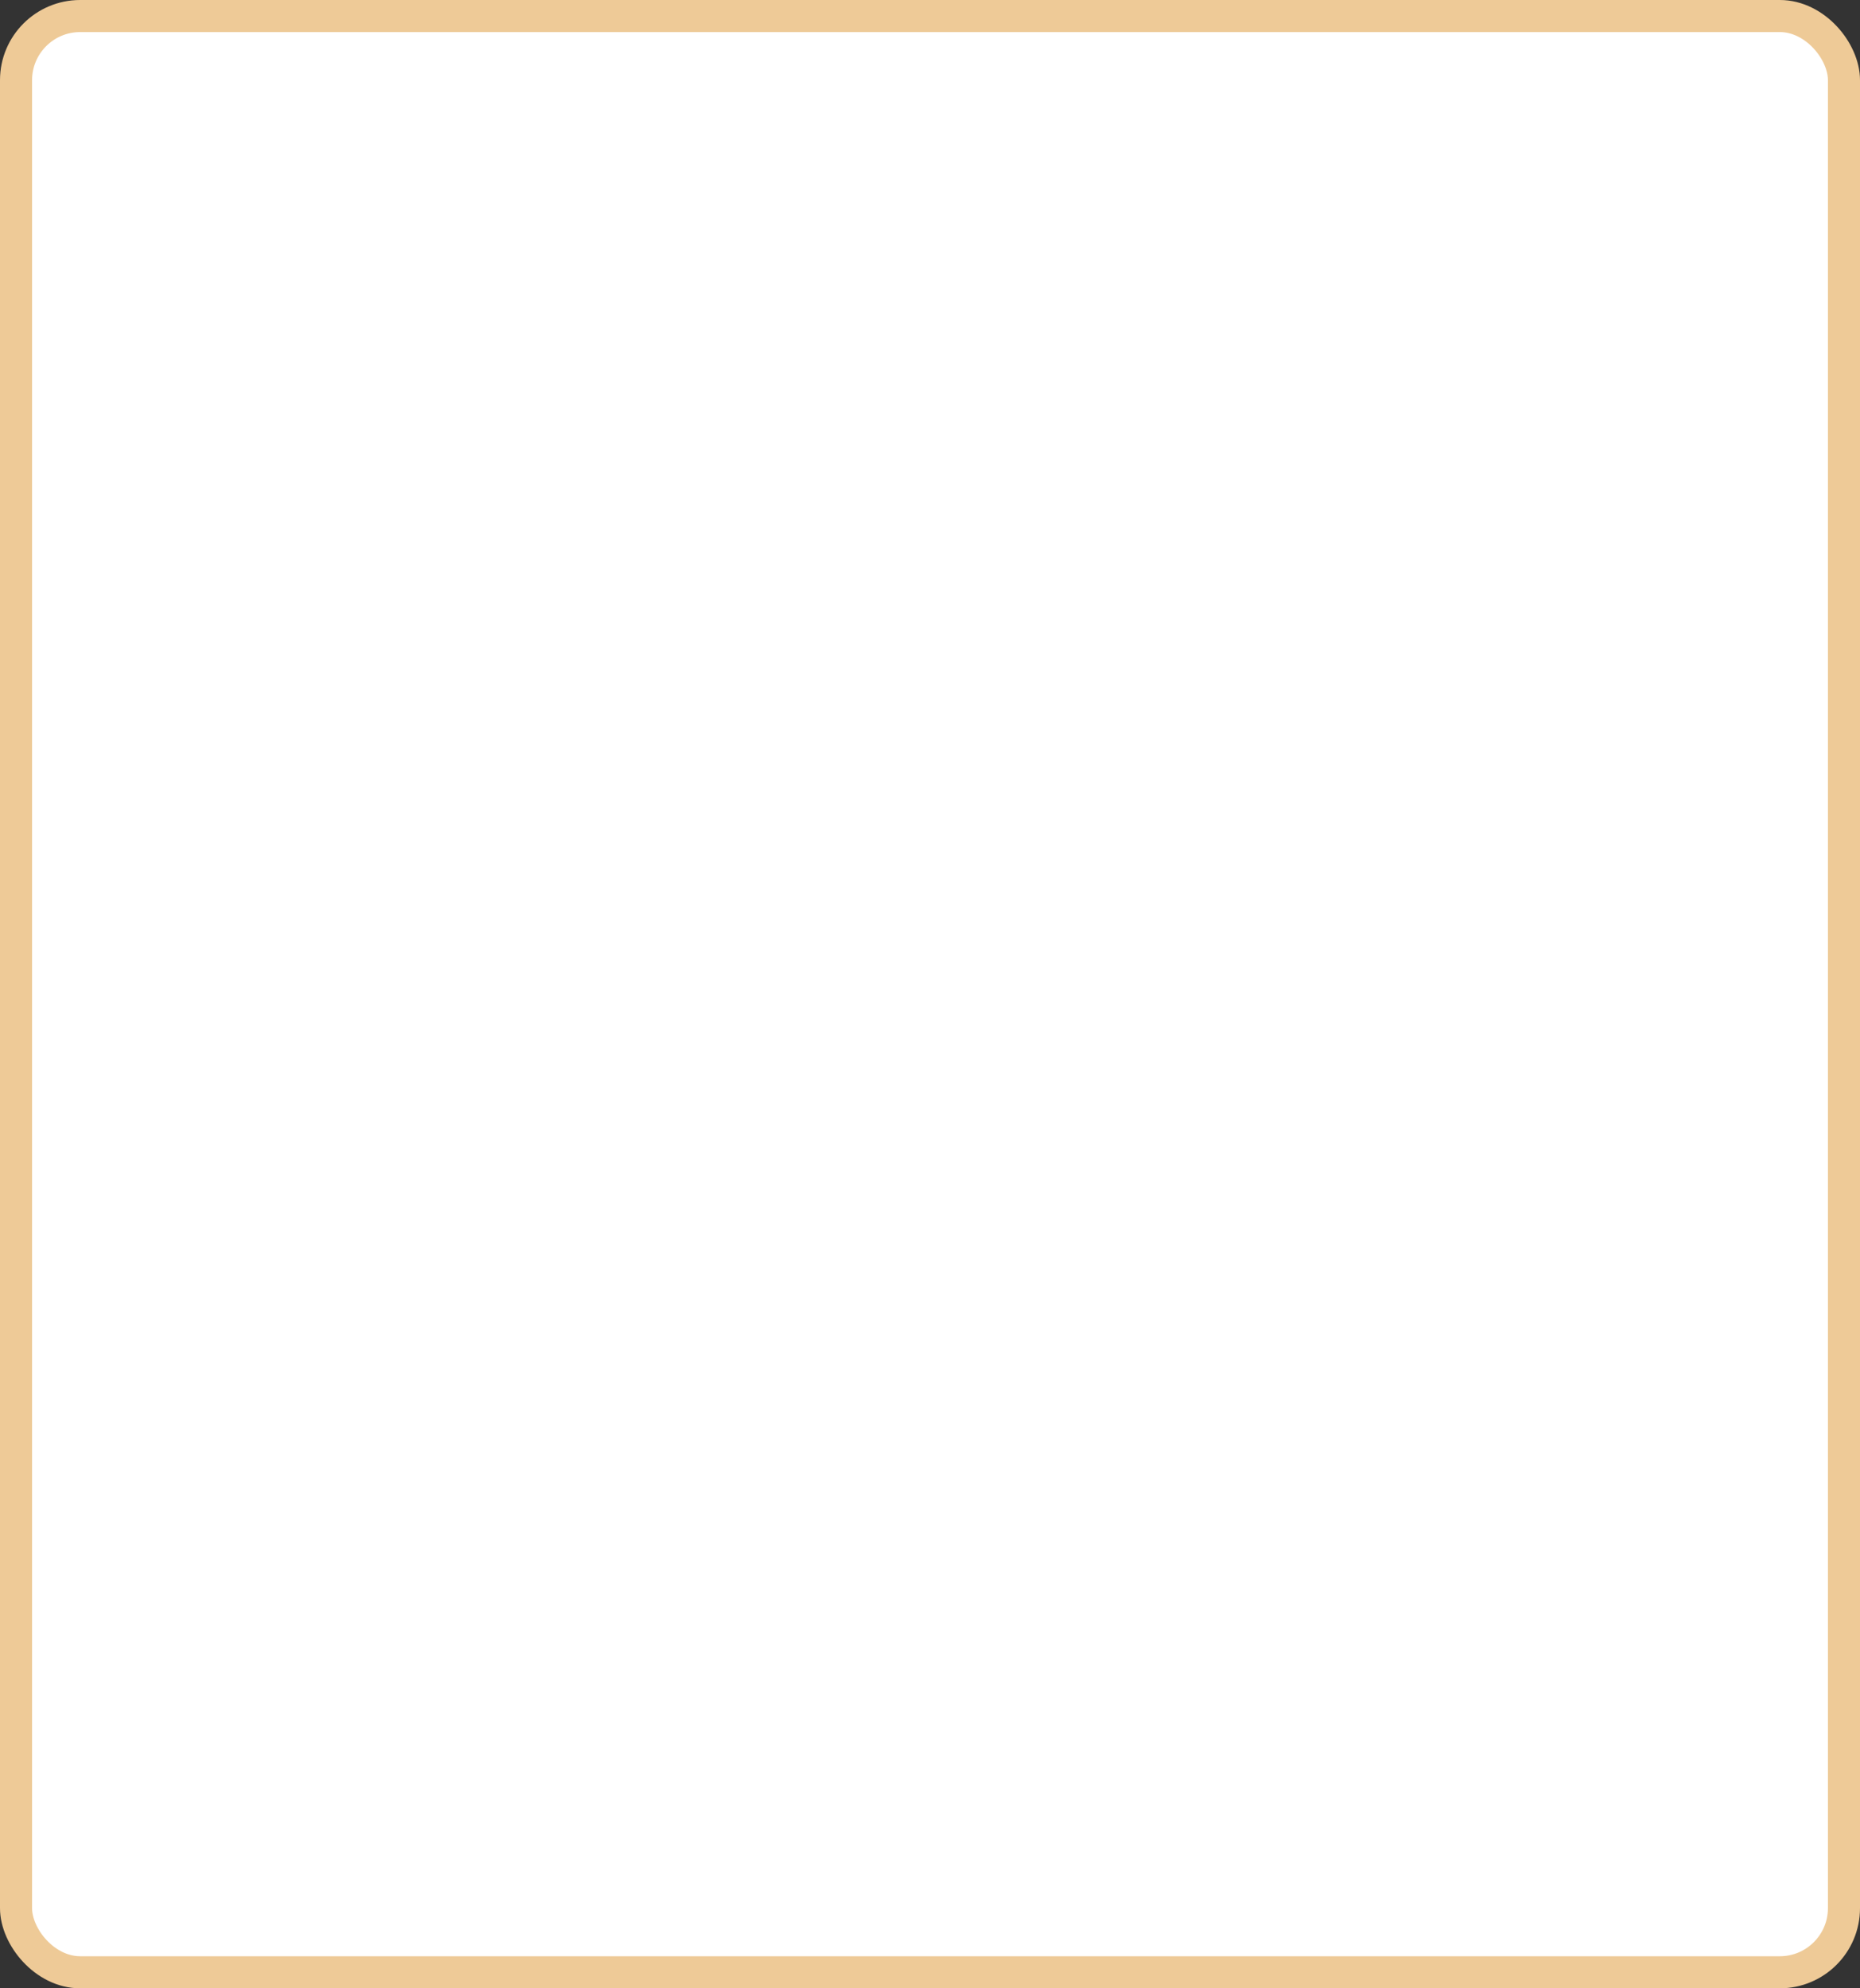 <?xml version='1.0' encoding='utf-8'?>
<svg xmlns="http://www.w3.org/2000/svg" width="100%" height="100%" viewBox="0 0 58.0 62.0">
  <rect x="0" y="0" width="58.0" height="62.0" fill="#333333" stroke="none"/>
  <rect x="0.5" y="0.5" width="57.0" height="61.0" rx="2" ry="2" id="shield" style="fill:#ffffff;stroke:#eeca97;stroke-width:1;"/>
</svg>

